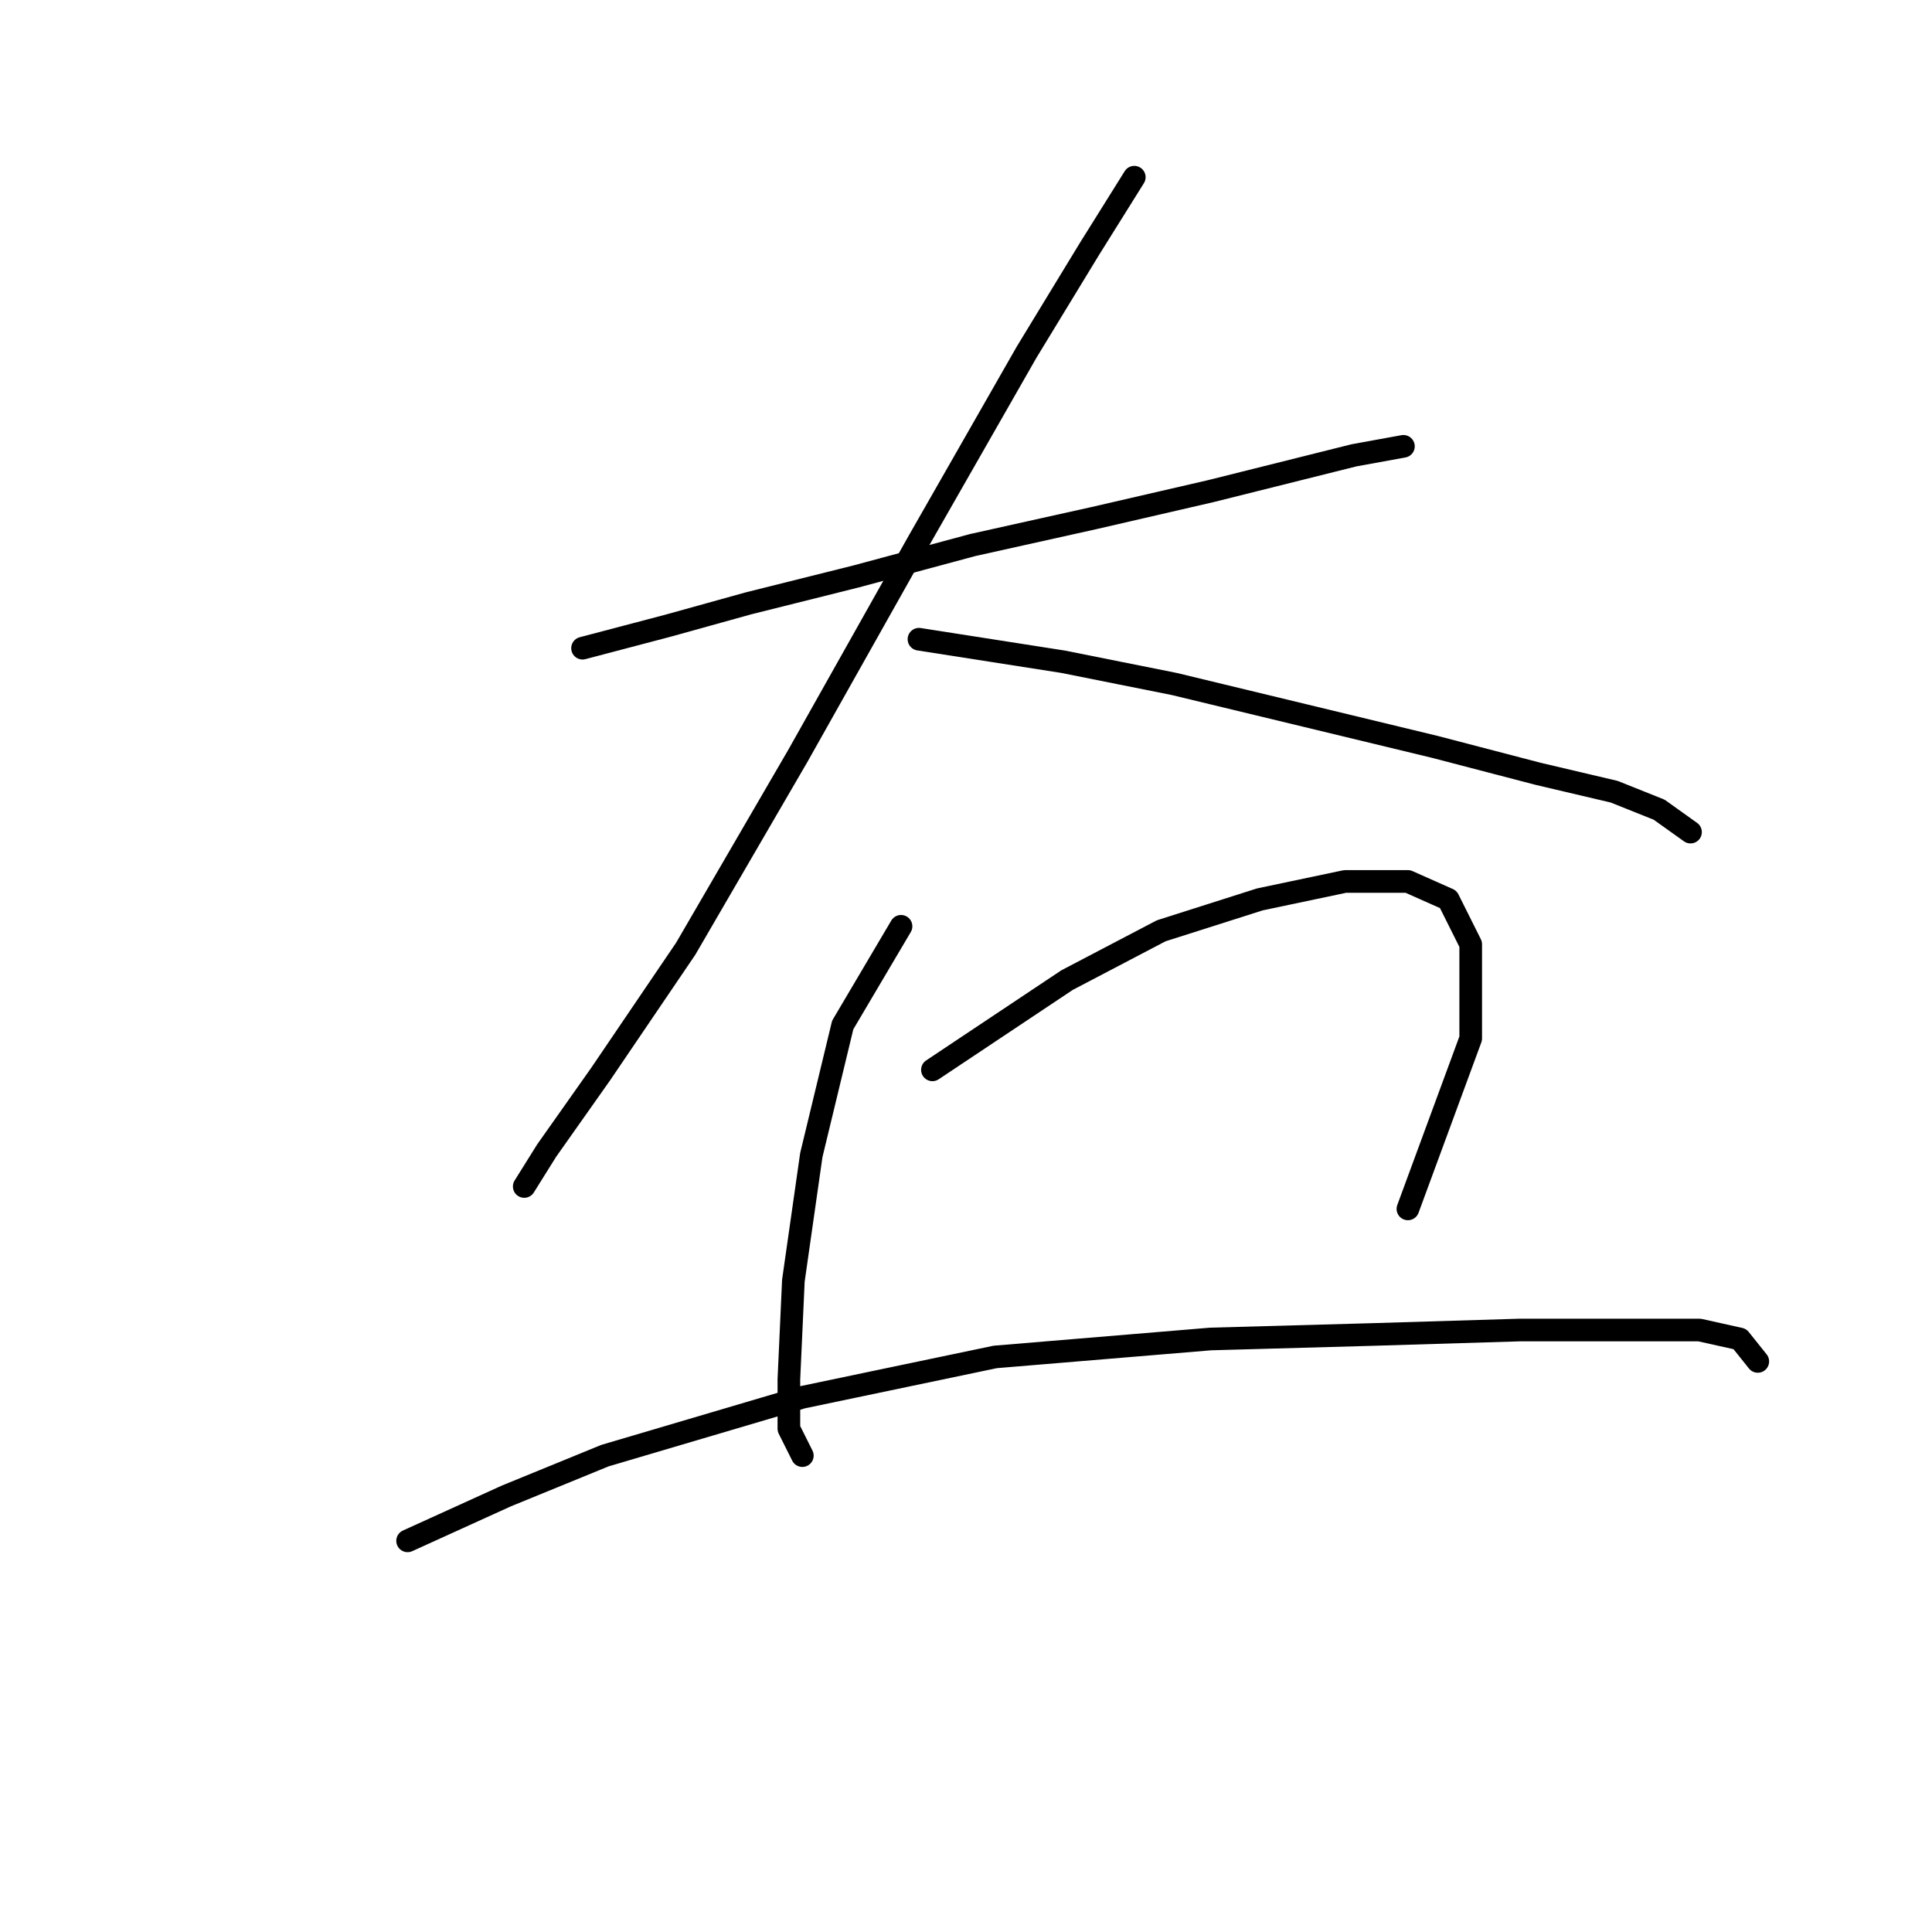 <?xml version="1.0" standalone="no"?>
    <svg width="256" height="256" xmlns="http://www.w3.org/2000/svg" version="1.1">
    <polyline stroke="black" stroke-width="3" stroke-linecap="round" fill="transparent" stroke-linejoin="round" points="77.19 85.889 88.483 82.917 99.182 79.945 113.447 76.378 128.901 72.218 144.949 68.651 160.403 65.085 172.291 62.113 179.423 60.33 185.961 59.141 185.961 59.141 " />
        <polyline stroke="black" stroke-width="3" stroke-linecap="round" fill="transparent" stroke-linejoin="round" points="150.299 23.479 144.355 32.989 136.033 46.659 121.768 71.623 105.72 100.154 90.86 125.712 79.567 142.355 72.435 152.459 69.463 157.214 69.463 157.214 " />
        <polyline stroke="black" stroke-width="3" stroke-linecap="round" fill="transparent" stroke-linejoin="round" points="121.768 84.7 140.788 87.672 155.648 90.644 172.885 94.804 190.122 98.965 203.793 102.531 213.897 104.909 219.841 107.286 224.002 110.258 224.002 110.258 " />
        <polyline stroke="black" stroke-width="3" stroke-linecap="round" fill="transparent" stroke-linejoin="round" points="119.391 122.74 111.664 135.817 107.503 153.054 105.126 169.696 104.531 182.773 104.531 189.311 106.314 192.877 106.314 192.877 " />
        <polyline stroke="black" stroke-width="3" stroke-linecap="round" fill="transparent" stroke-linejoin="round" points="123.551 141.76 141.383 129.873 153.865 123.335 166.941 119.174 178.234 116.796 186.556 116.796 191.905 119.174 194.877 125.118 194.877 137.6 186.556 160.186 186.556 160.186 " />
        <polyline stroke="black" stroke-width="3" stroke-linecap="round" fill="transparent" stroke-linejoin="round" points="54.009 204.17 67.085 198.227 80.162 192.877 106.314 185.15 131.873 179.801 160.403 177.423 181.801 176.829 201.415 176.234 216.275 176.234 225.191 176.234 230.54 177.423 232.917 180.395 232.917 180.395 " />
        </svg>